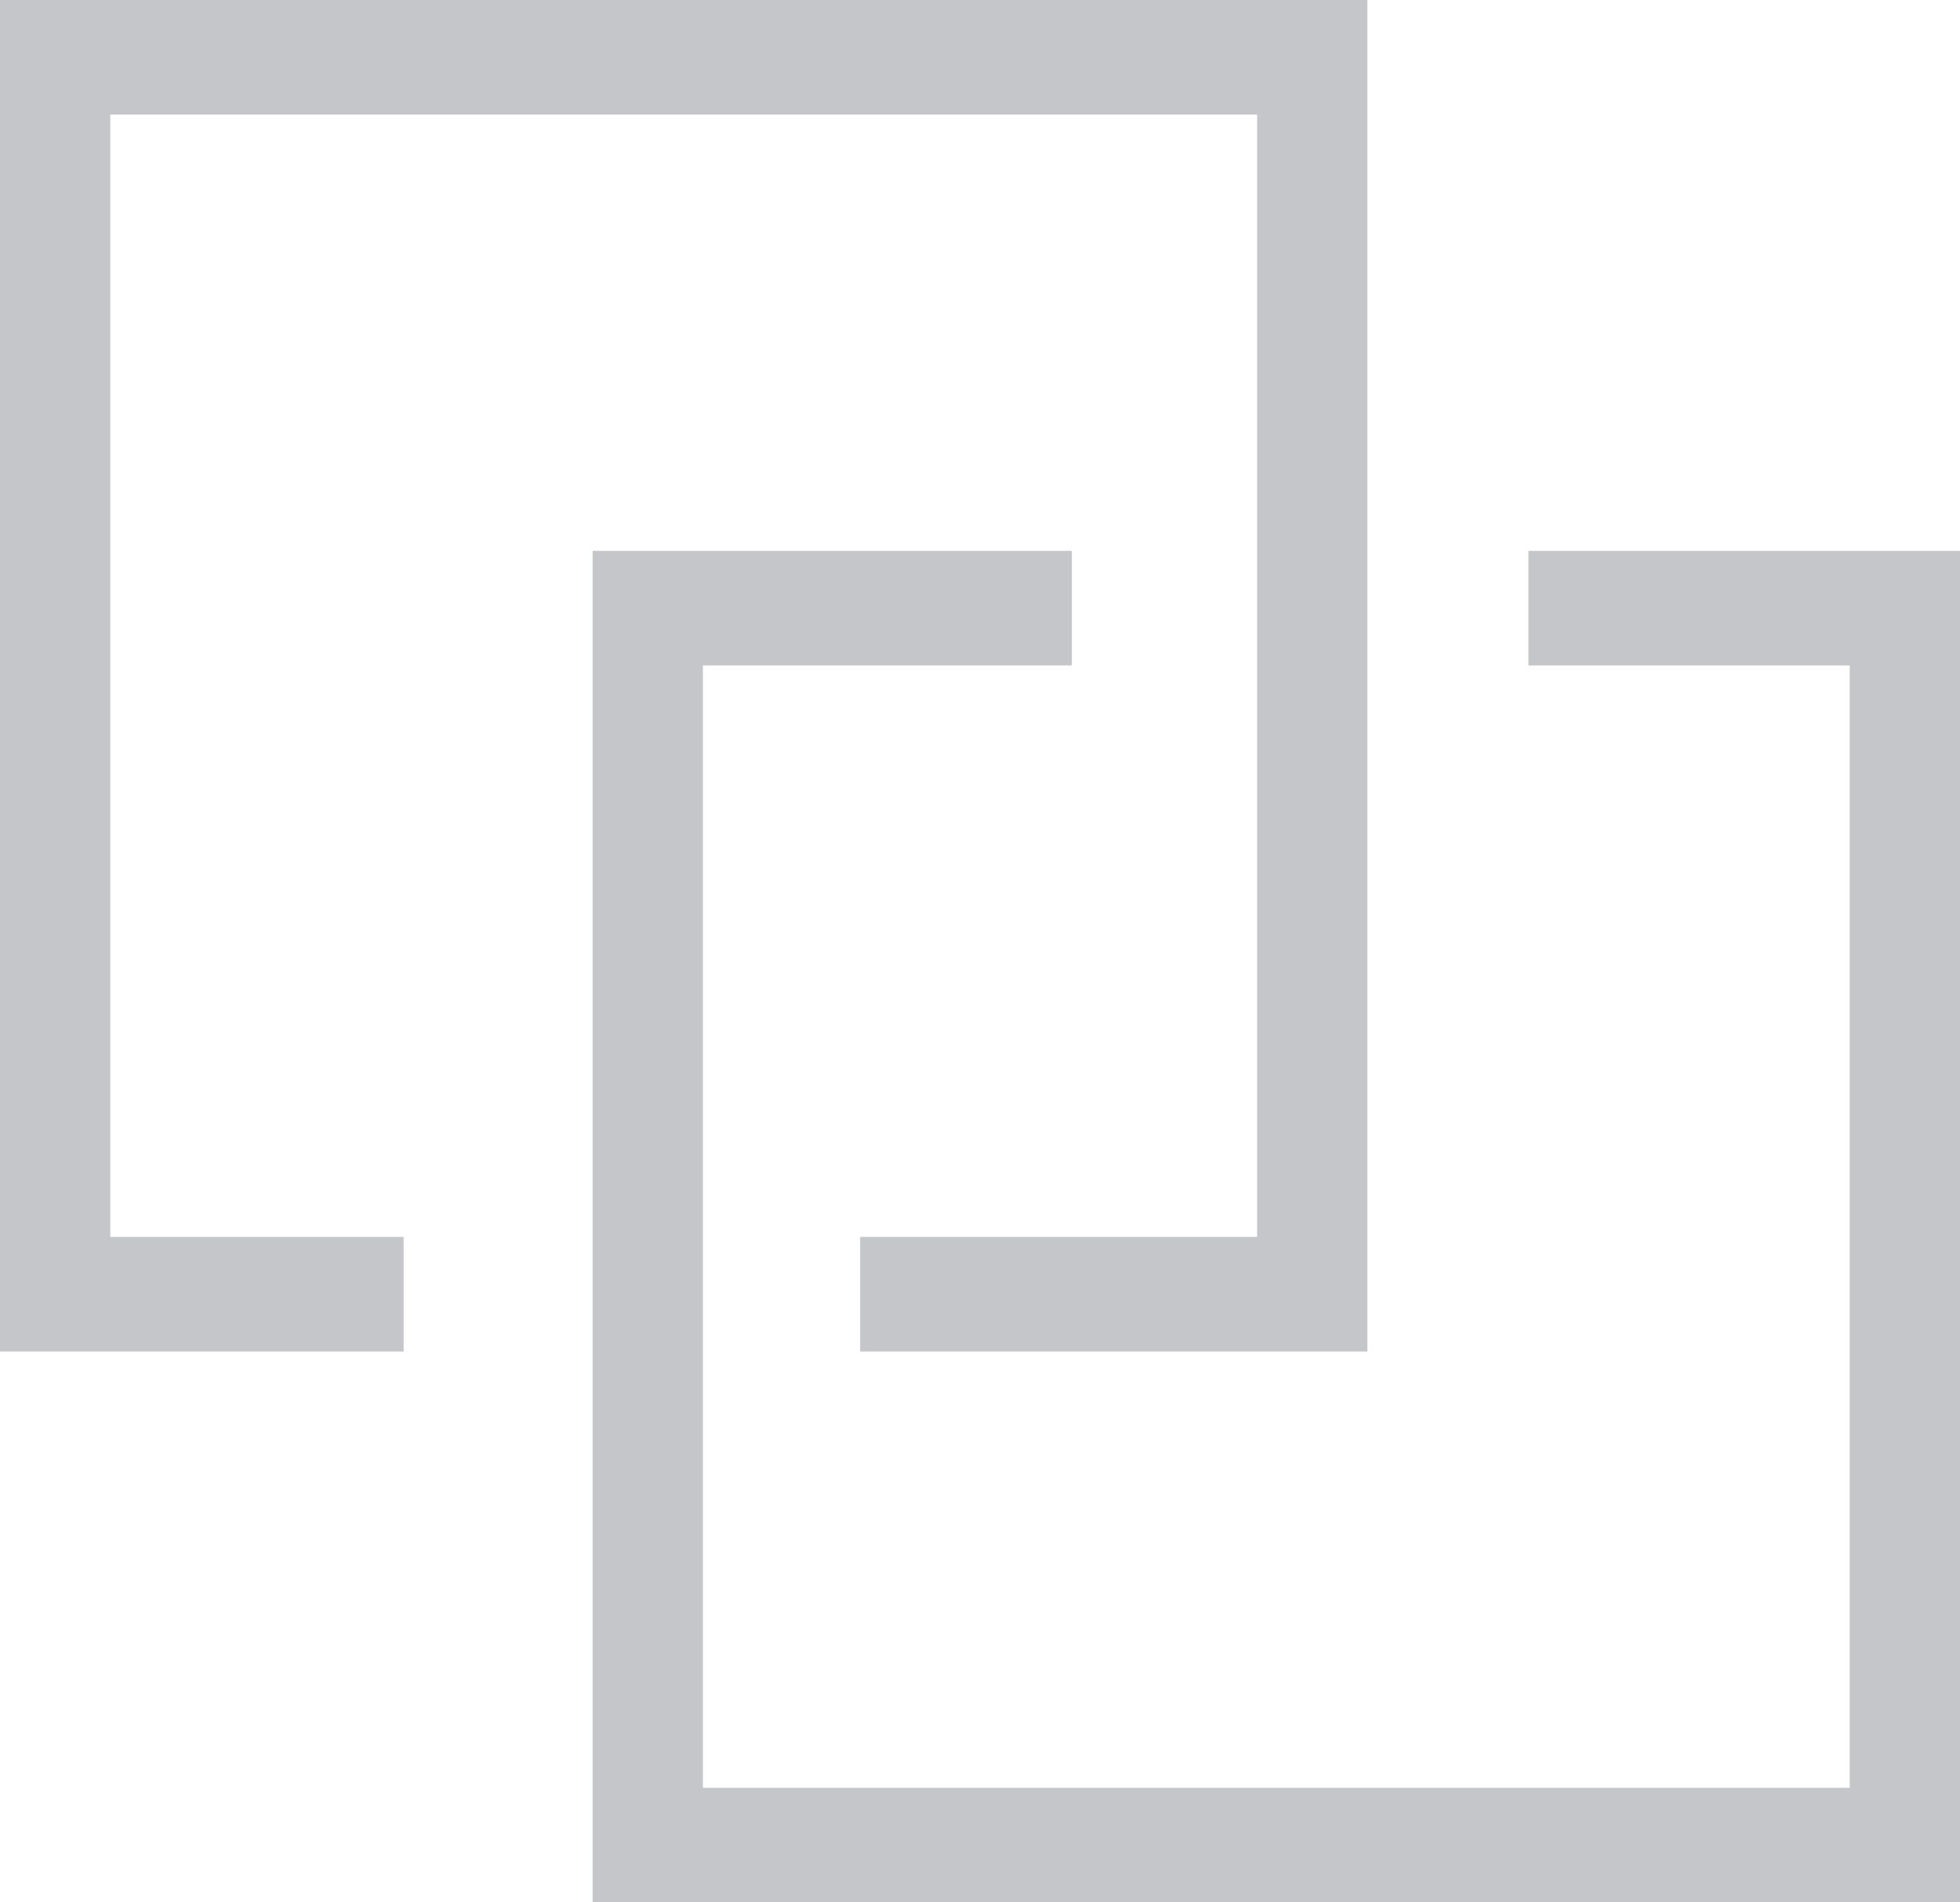 <?xml version="1.0" encoding="UTF-8"?>
<svg width="34px" height="33px" viewBox="0 0 34 33" version="1.1" xmlns="http://www.w3.org/2000/svg" xmlns:xlink="http://www.w3.org/1999/xlink">
    <!-- Generator: Sketch 59.1 (86144) - https://sketch.com -->
    <g id="页面1" stroke="none" stroke-width="1" fill="none" fill-rule="evenodd">
        <g id="公共模块-我的名片-编辑名片（交互）" transform="translate(-793, -1401)" fill="#C5C6C9" fill-rule="nonzero">
            <g id="icon_connect" transform="translate(793, 1401)">
                <path d="M1.913,21.457 L7.001,21.457 L7.001,23.444 L0,23.444 L0,0 L23.72,0 L23.72,23.444 L14.921,23.444 L14.921,21.457 L21.807,21.457 L21.807,1.987 L1.913,1.987 L1.913,21.457 Z M26.513,9.556 L26.513,11.543 L32.087,11.543 L32.087,31.013 L12.193,31.013 L12.193,11.543 L18.593,11.543 L18.593,9.556 L10.28,9.556 L10.28,33 L34,33 L34,9.556 L26.513,9.556 Z" id="形状"></path>
            </g>
        </g>
    </g>
</svg>